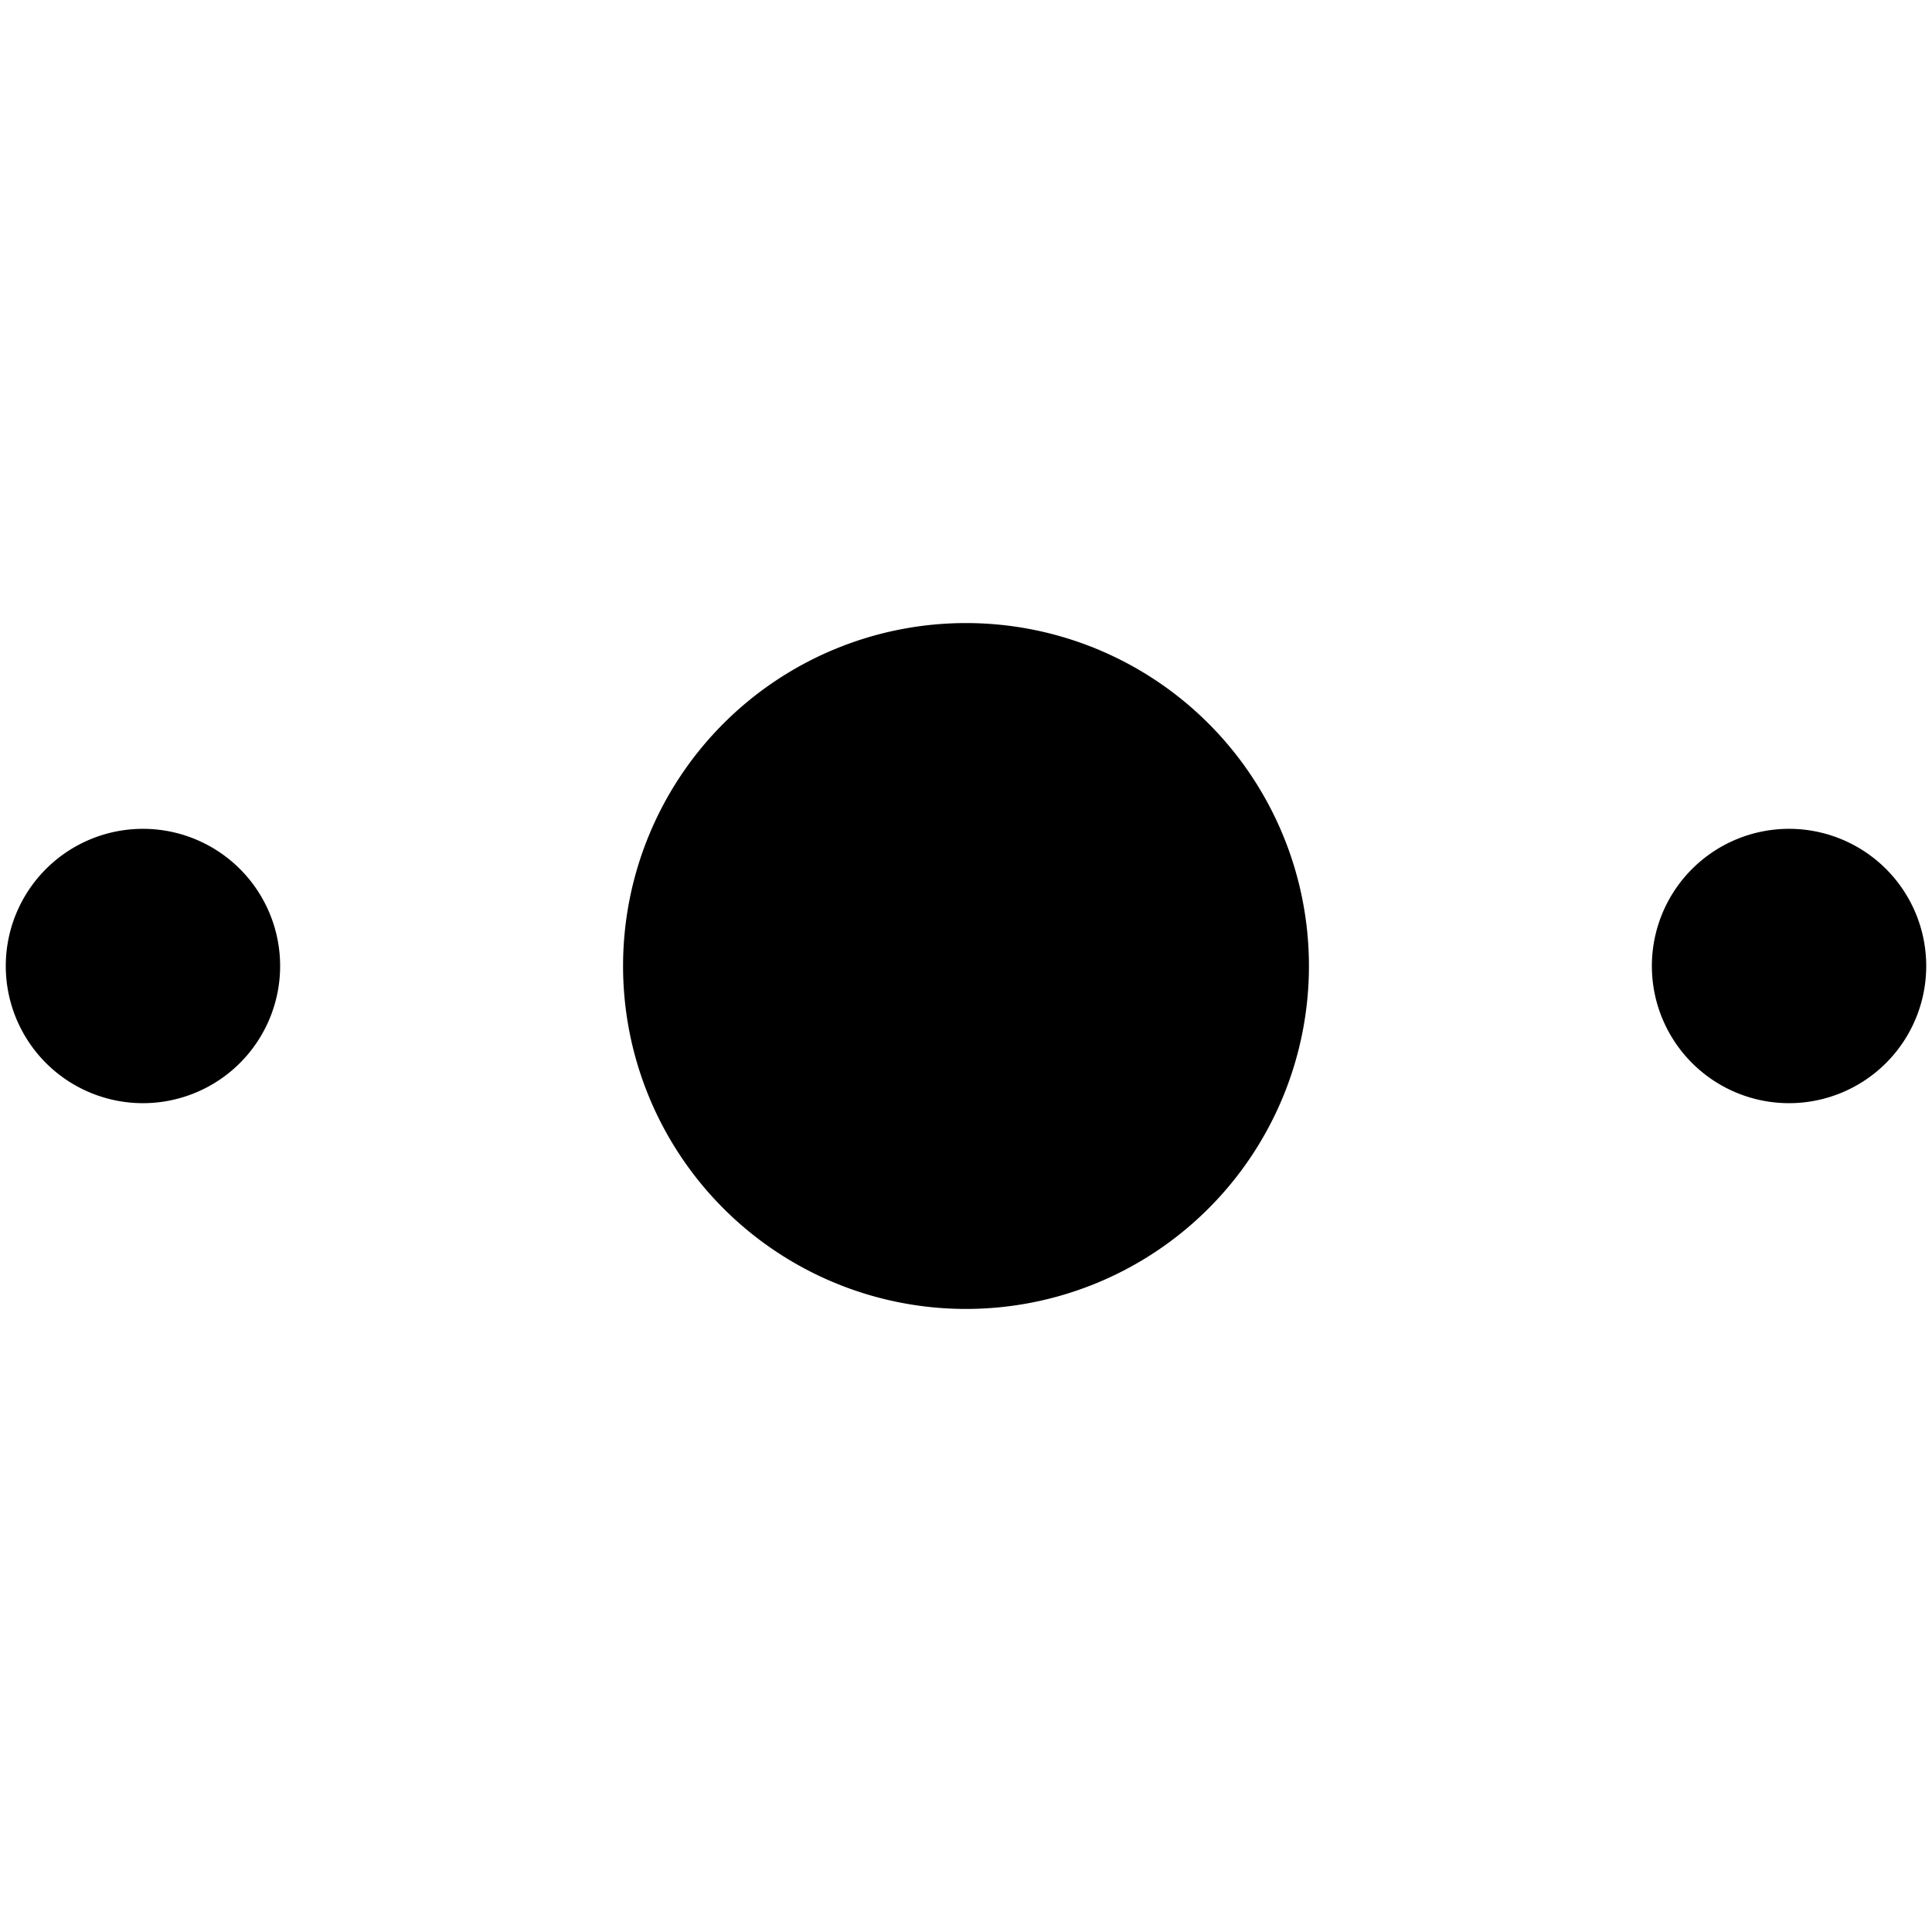 <?xml version="1.0" standalone="no"?><!DOCTYPE svg PUBLIC "-//W3C//DTD SVG 1.1//EN" "http://www.w3.org/Graphics/SVG/1.1/DTD/svg11.dtd"><svg class="icon" width="200px" height="200.00px" viewBox="0 0 1024 1024" version="1.1" xmlns="http://www.w3.org/2000/svg"><path fill="#000000" d="M3.063 512a72.705 72.705 0 1 0 145.411 0 72.705 72.705 0 1 0-145.411 0zM875.527 512a72.705 72.705 0 1 0 145.411 0 72.705 72.705 0 1 0-145.411 0zM330.237 512a181.763 181.763 0 1 0 363.527 0 181.763 181.763 0 1 0-363.527 0z" /></svg>